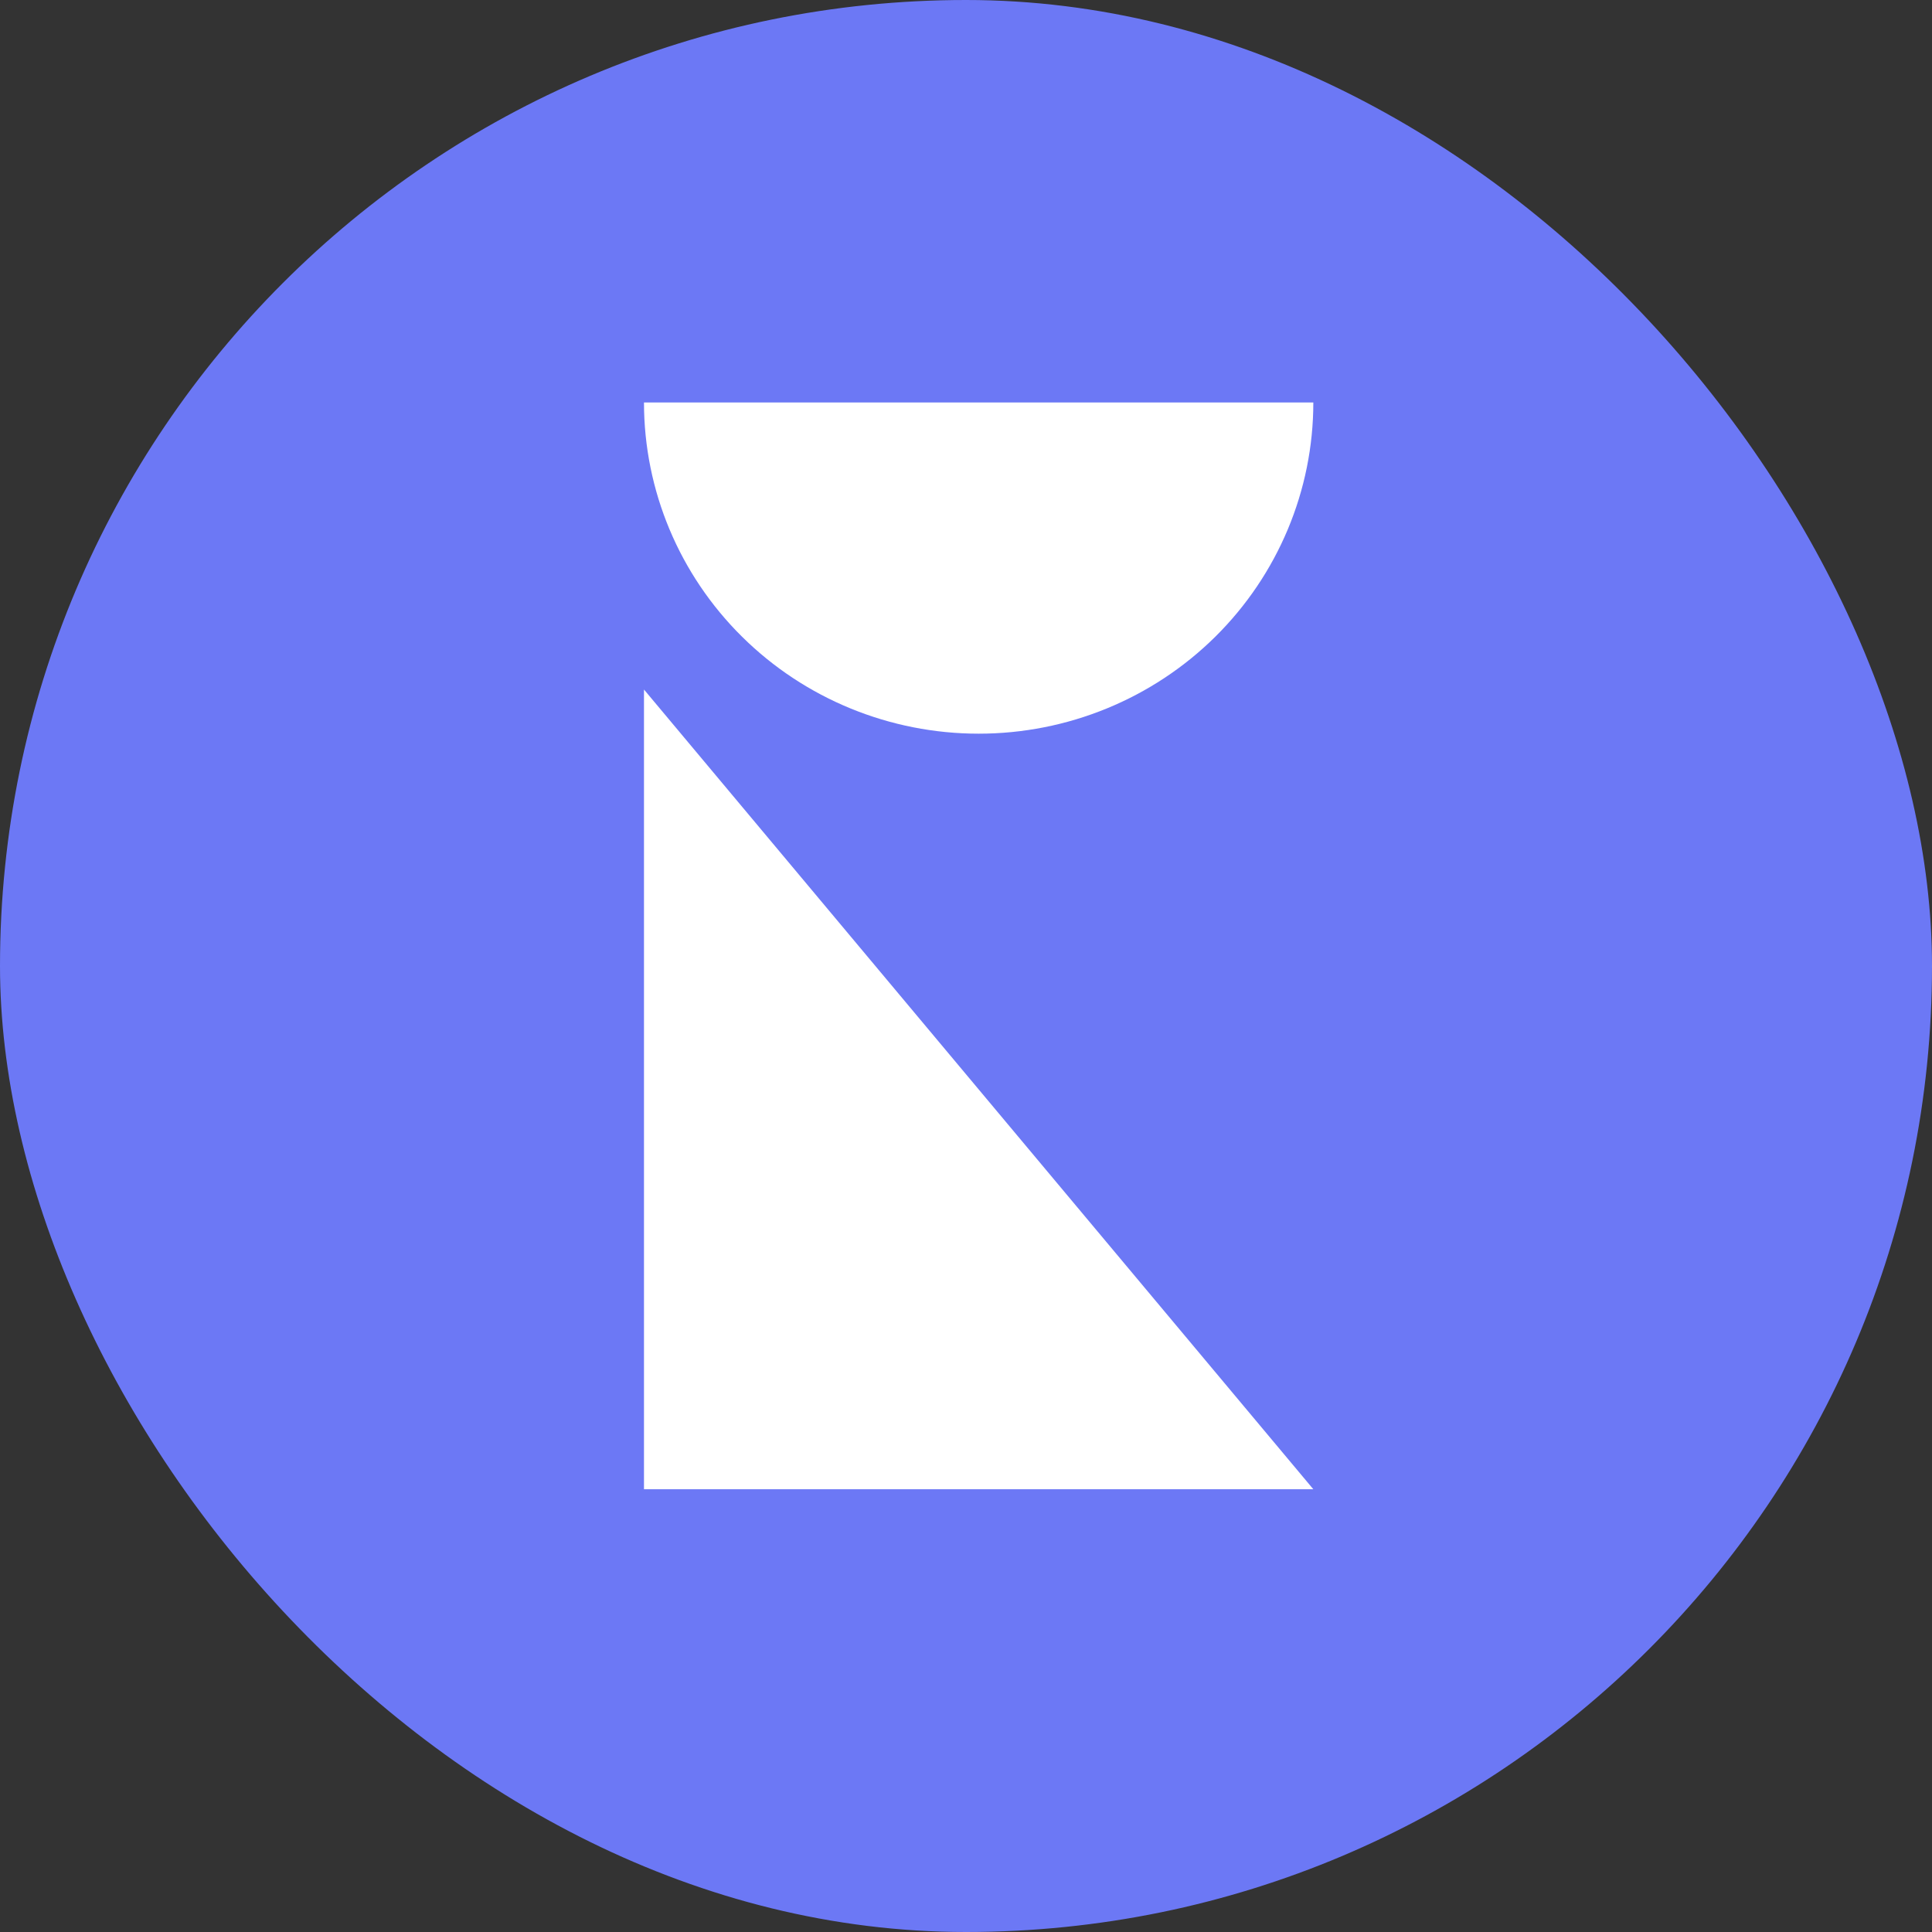 <svg width="40" height="40" viewBox="0 0 40 40" fill="none" xmlns="http://www.w3.org/2000/svg">
<rect x="0" y="0" width="40" height="40" fill="#333333" stroke="none"/>
<rect width="40" height="40" rx="20" fill="#6C78F5"/>
<path d="M13.333 14.276V30.833H27.191L13.333 14.276Z" fill="white"/>
<path d="M13.333 8.333C13.333 10.152 14.063 11.896 15.363 13.182C16.662 14.468 18.425 15.19 20.262 15.19C22.1 15.19 23.862 14.468 25.162 13.182C26.461 11.896 27.191 10.152 27.191 8.333H13.333V8.333Z" fill="white"/>
</svg>
